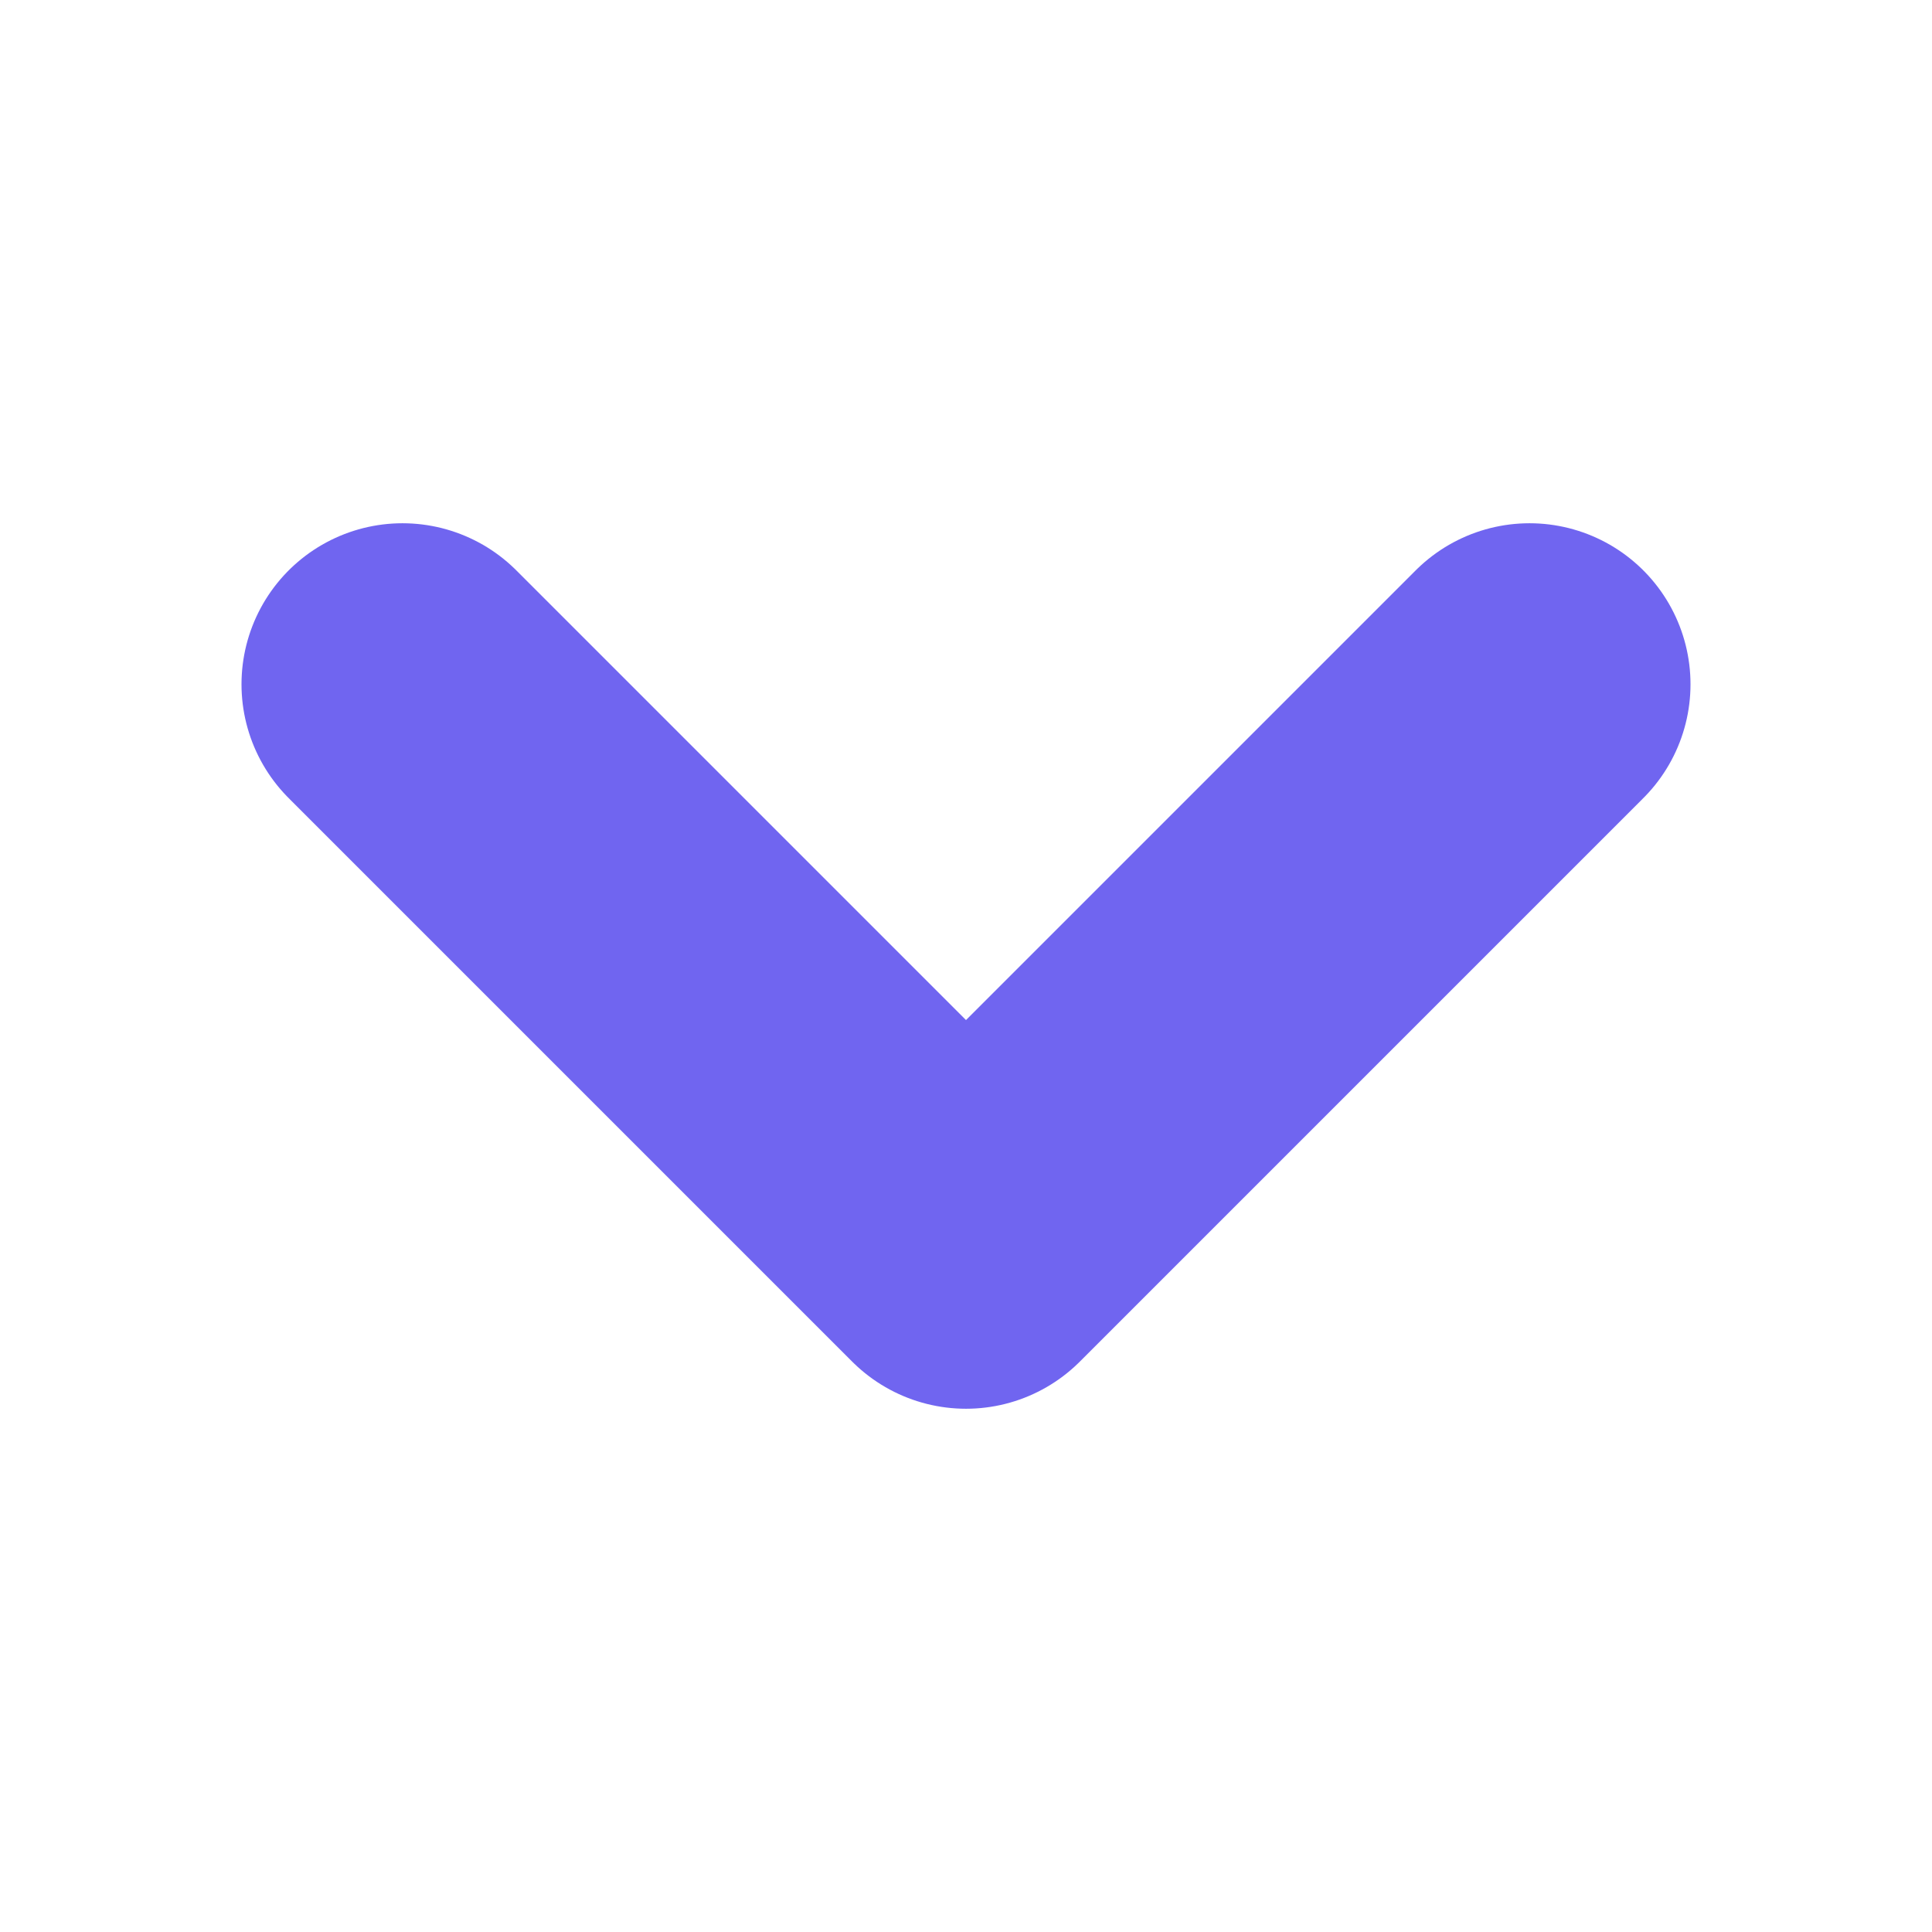 <svg width="12" height="12" viewBox="0 0 12 12" fill="none" xmlns="http://www.w3.org/2000/svg">
<g id="Icon" clip-path="url(#clip0_226_7825)">
<path id="Vector" d="M2.5 4.25L6 7.75L9.5 4.25" stroke="#7065F0" stroke-width="2" stroke-linecap="round" stroke-linejoin="round"/>
</g>
<defs>
<clipPath id="clip0_226_7825">
<rect width="12" height="12" fill="white"/>
</clipPath>
</defs>
</svg>

